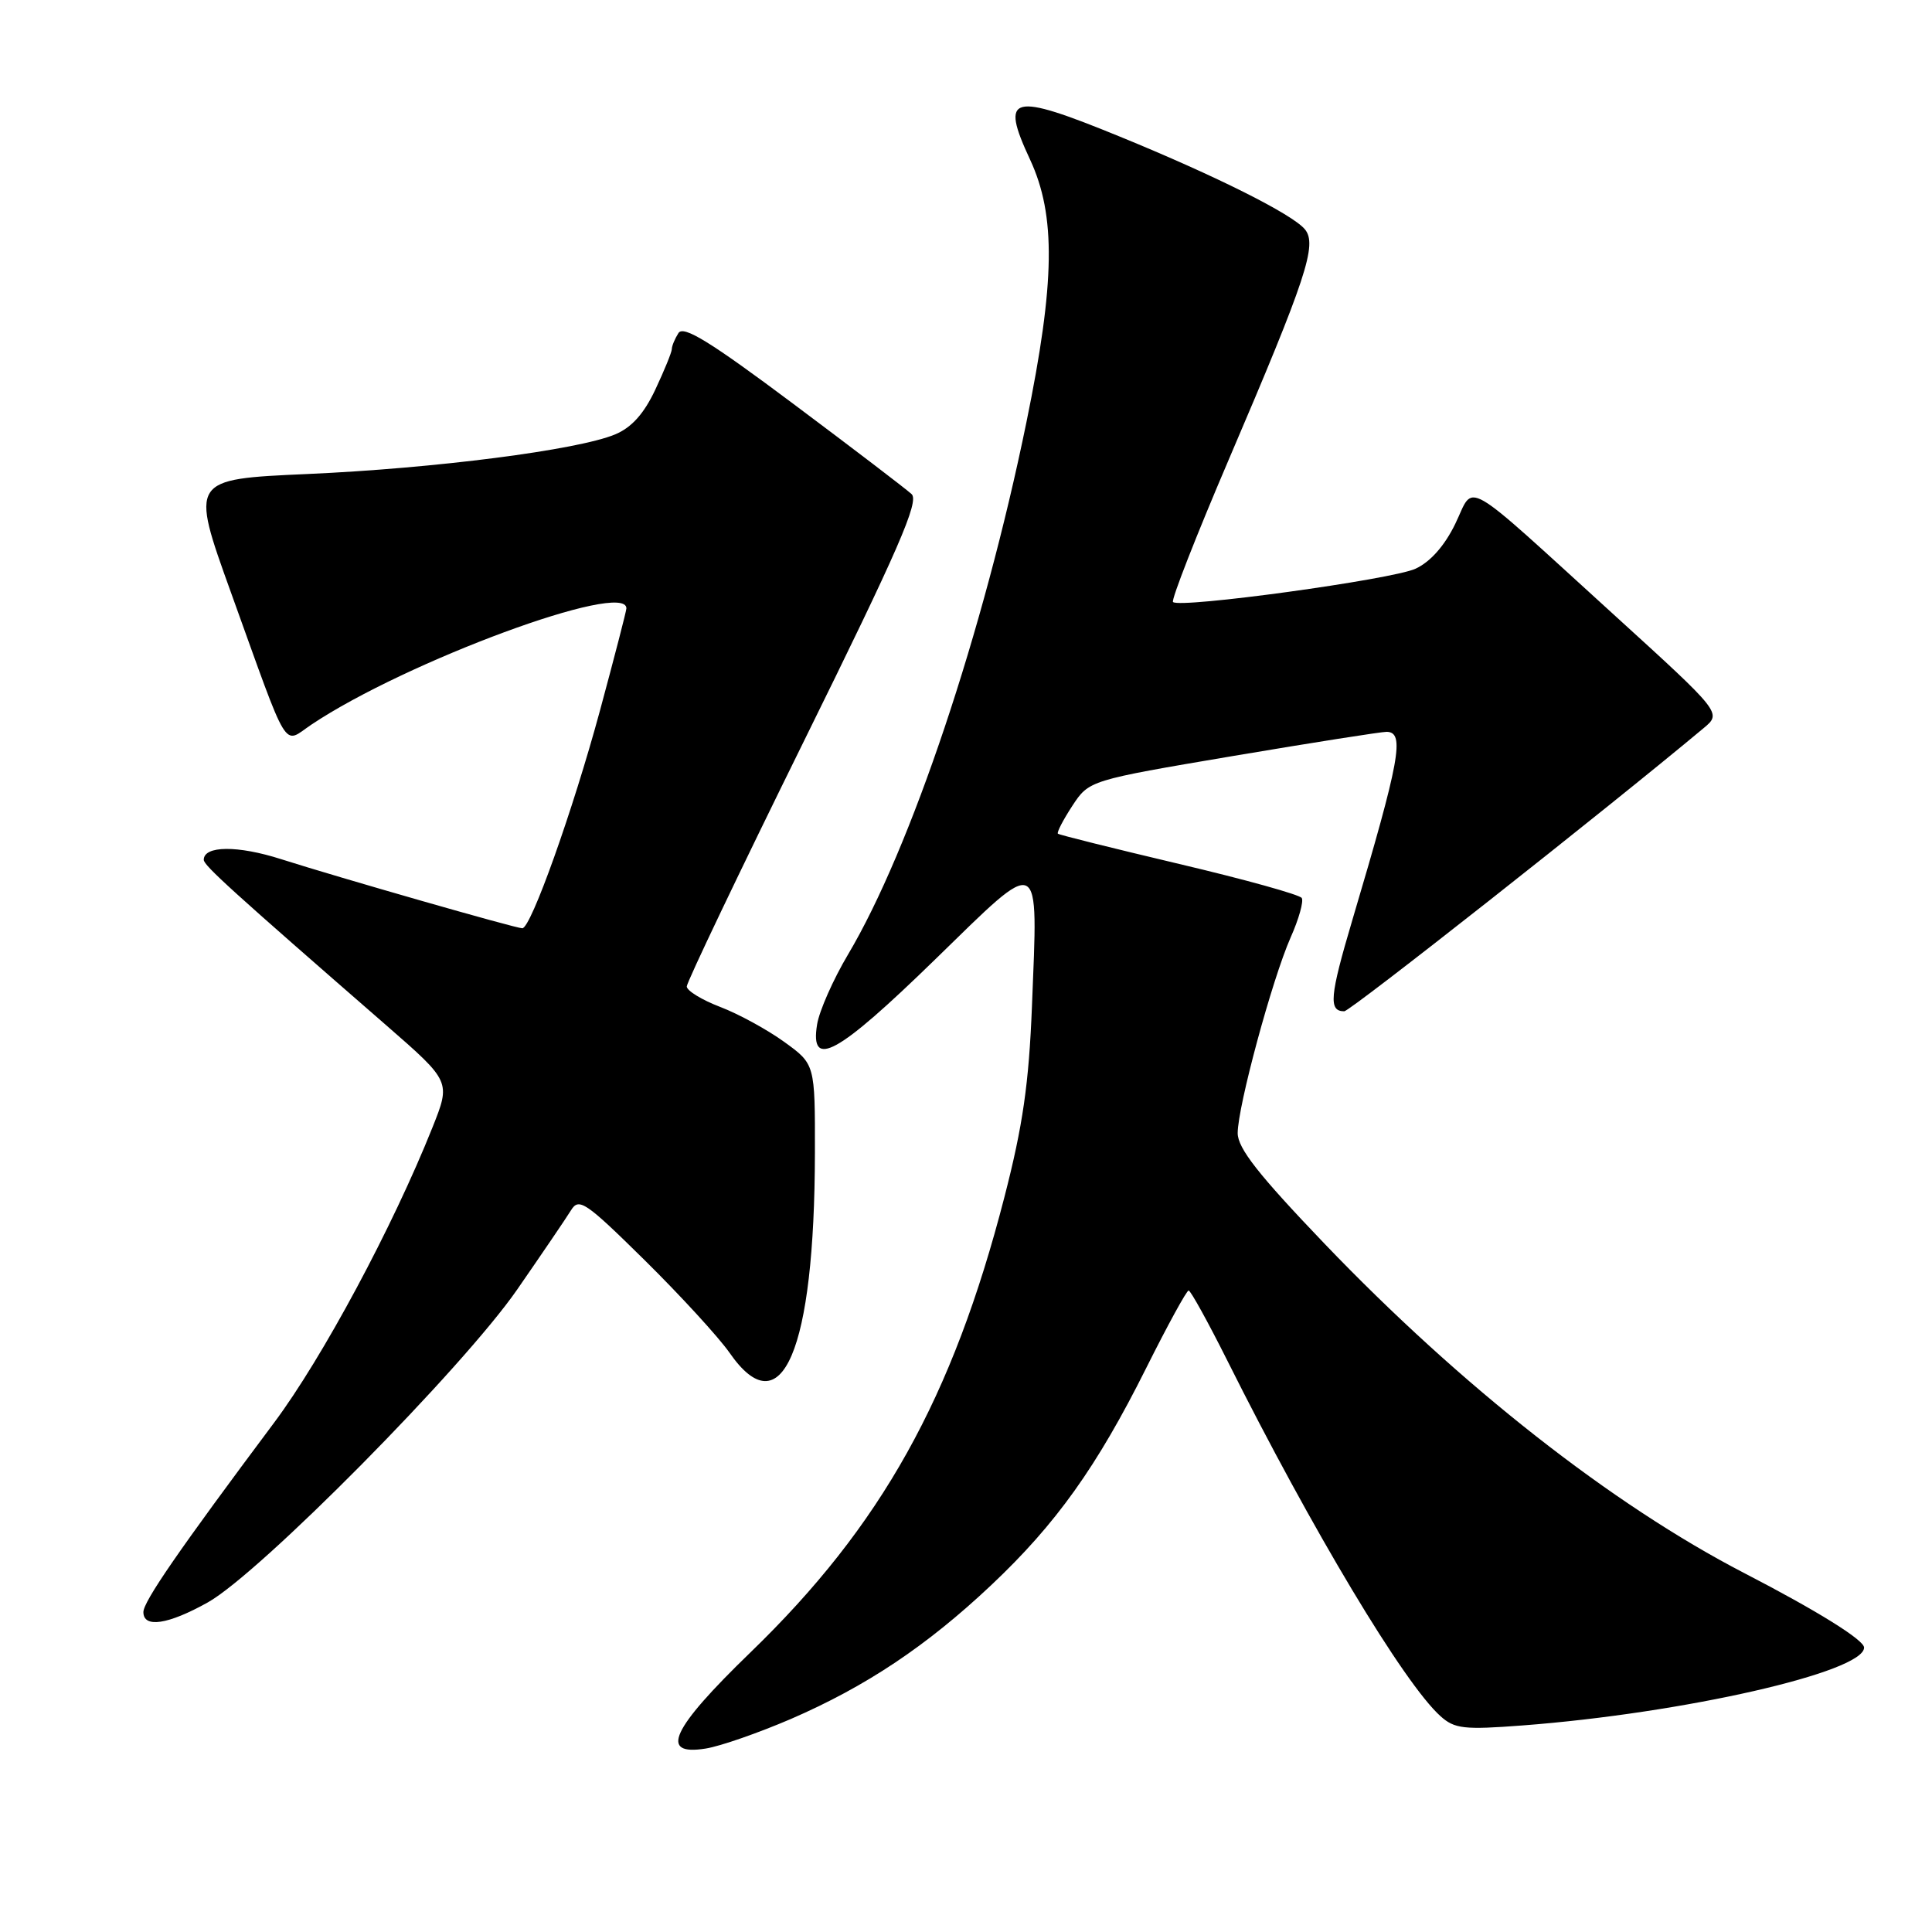 <?xml version="1.0" encoding="UTF-8" standalone="no"?>
<!DOCTYPE svg PUBLIC "-//W3C//DTD SVG 1.1//EN" "http://www.w3.org/Graphics/SVG/1.1/DTD/svg11.dtd" >
<svg xmlns="http://www.w3.org/2000/svg" xmlns:xlink="http://www.w3.org/1999/xlink" version="1.1" viewBox="0 0 256 256">
 <g >
 <path fill="currentColor"
d=" M 104.78 227.78 C 114.75 223.46 122.79 218.10 131.35 210.03 C 139.93 201.94 145.34 194.36 151.89 181.25 C 154.71 175.61 157.23 171.00 157.50 171.00 C 157.76 171.00 160.06 175.16 162.61 180.25 C 173.86 202.75 186.05 223.08 190.87 227.40 C 192.74 229.08 193.99 229.22 201.74 228.63 C 223.08 227.01 247.01 221.55 247.00 218.31 C 247.00 217.30 240.77 213.43 231.12 208.44 C 213.56 199.35 193.60 183.68 175.49 164.78 C 166.76 155.66 164.00 152.15 164.00 150.14 C 164.01 146.60 168.56 129.79 171.01 124.23 C 172.10 121.79 172.76 119.43 172.49 118.99 C 172.22 118.55 164.91 116.52 156.25 114.48 C 147.59 112.43 140.36 110.63 140.18 110.47 C 140.00 110.32 140.86 108.66 142.08 106.79 C 144.31 103.40 144.31 103.40 163.41 100.17 C 173.91 98.40 183.06 96.96 183.75 96.97 C 186.17 97.03 185.52 100.60 179.19 121.92 C 176.19 132.03 176.02 134.00 178.12 134.00 C 178.91 134.00 212.74 107.34 225.74 96.48 C 228.15 94.47 228.15 94.47 213.88 81.48 C 193.30 62.76 195.46 64.00 192.83 69.41 C 191.42 72.32 189.52 74.46 187.56 75.36 C 184.46 76.79 156.32 80.65 155.43 79.77 C 155.17 79.50 158.49 71.01 162.82 60.89 C 173.12 36.82 174.58 32.40 172.90 30.38 C 171.24 28.38 161.16 23.33 148.43 18.12 C 133.91 12.18 132.48 12.54 136.49 21.15 C 139.93 28.55 139.81 37.39 136.01 55.93 C 130.32 83.72 120.67 112.51 112.36 126.49 C 110.40 129.79 108.56 133.95 108.27 135.74 C 107.29 141.76 110.96 139.74 123.88 127.16 C 138.18 113.23 137.54 112.93 136.74 133.33 C 136.33 143.61 135.53 149.16 133.09 158.62 C 126.22 185.26 116.78 202.18 99.43 218.96 C 88.94 229.11 87.27 232.70 93.52 231.69 C 95.46 231.38 100.52 229.61 104.78 227.78 Z  M 27.53 212.33 C 34.42 208.48 61.35 181.24 68.53 170.87 C 71.81 166.13 75.02 161.41 75.66 160.37 C 76.71 158.66 77.57 159.24 85.44 167.00 C 90.18 171.68 95.23 177.19 96.67 179.25 C 103.58 189.20 107.94 179.01 107.98 152.76 C 108.00 141.01 108.00 141.01 103.92 138.06 C 101.68 136.44 97.86 134.35 95.42 133.42 C 92.99 132.49 91.00 131.27 91.00 130.71 C 91.00 130.15 97.99 115.51 106.54 98.17 C 119.06 72.79 121.83 66.43 120.79 65.47 C 120.08 64.81 113.03 59.43 105.13 53.52 C 94.12 45.28 90.56 43.09 89.90 44.13 C 89.42 44.89 89.02 45.84 89.02 46.26 C 89.01 46.68 88.02 49.10 86.83 51.63 C 85.33 54.82 83.69 56.65 81.51 57.56 C 76.55 59.63 57.67 62.06 40.71 62.81 C 25.20 63.50 25.20 63.50 30.60 78.50 C 38.46 100.31 37.41 98.59 41.27 96.01 C 53.75 87.66 83.00 76.86 83.00 80.61 C 83.00 80.95 81.42 87.04 79.50 94.15 C 75.89 107.47 70.35 123.00 69.21 123.00 C 68.32 123.00 44.89 116.28 37.27 113.85 C 31.50 112.00 27.00 112.04 27.00 113.93 C 27.00 114.68 30.77 118.09 51.23 135.90 C 59.73 143.31 59.73 143.31 57.30 149.40 C 52.03 162.60 42.73 179.93 36.33 188.50 C 23.72 205.37 19.00 212.21 19.00 213.61 C 19.00 215.76 22.27 215.27 27.53 212.33 Z "/>
</g>
</svg>